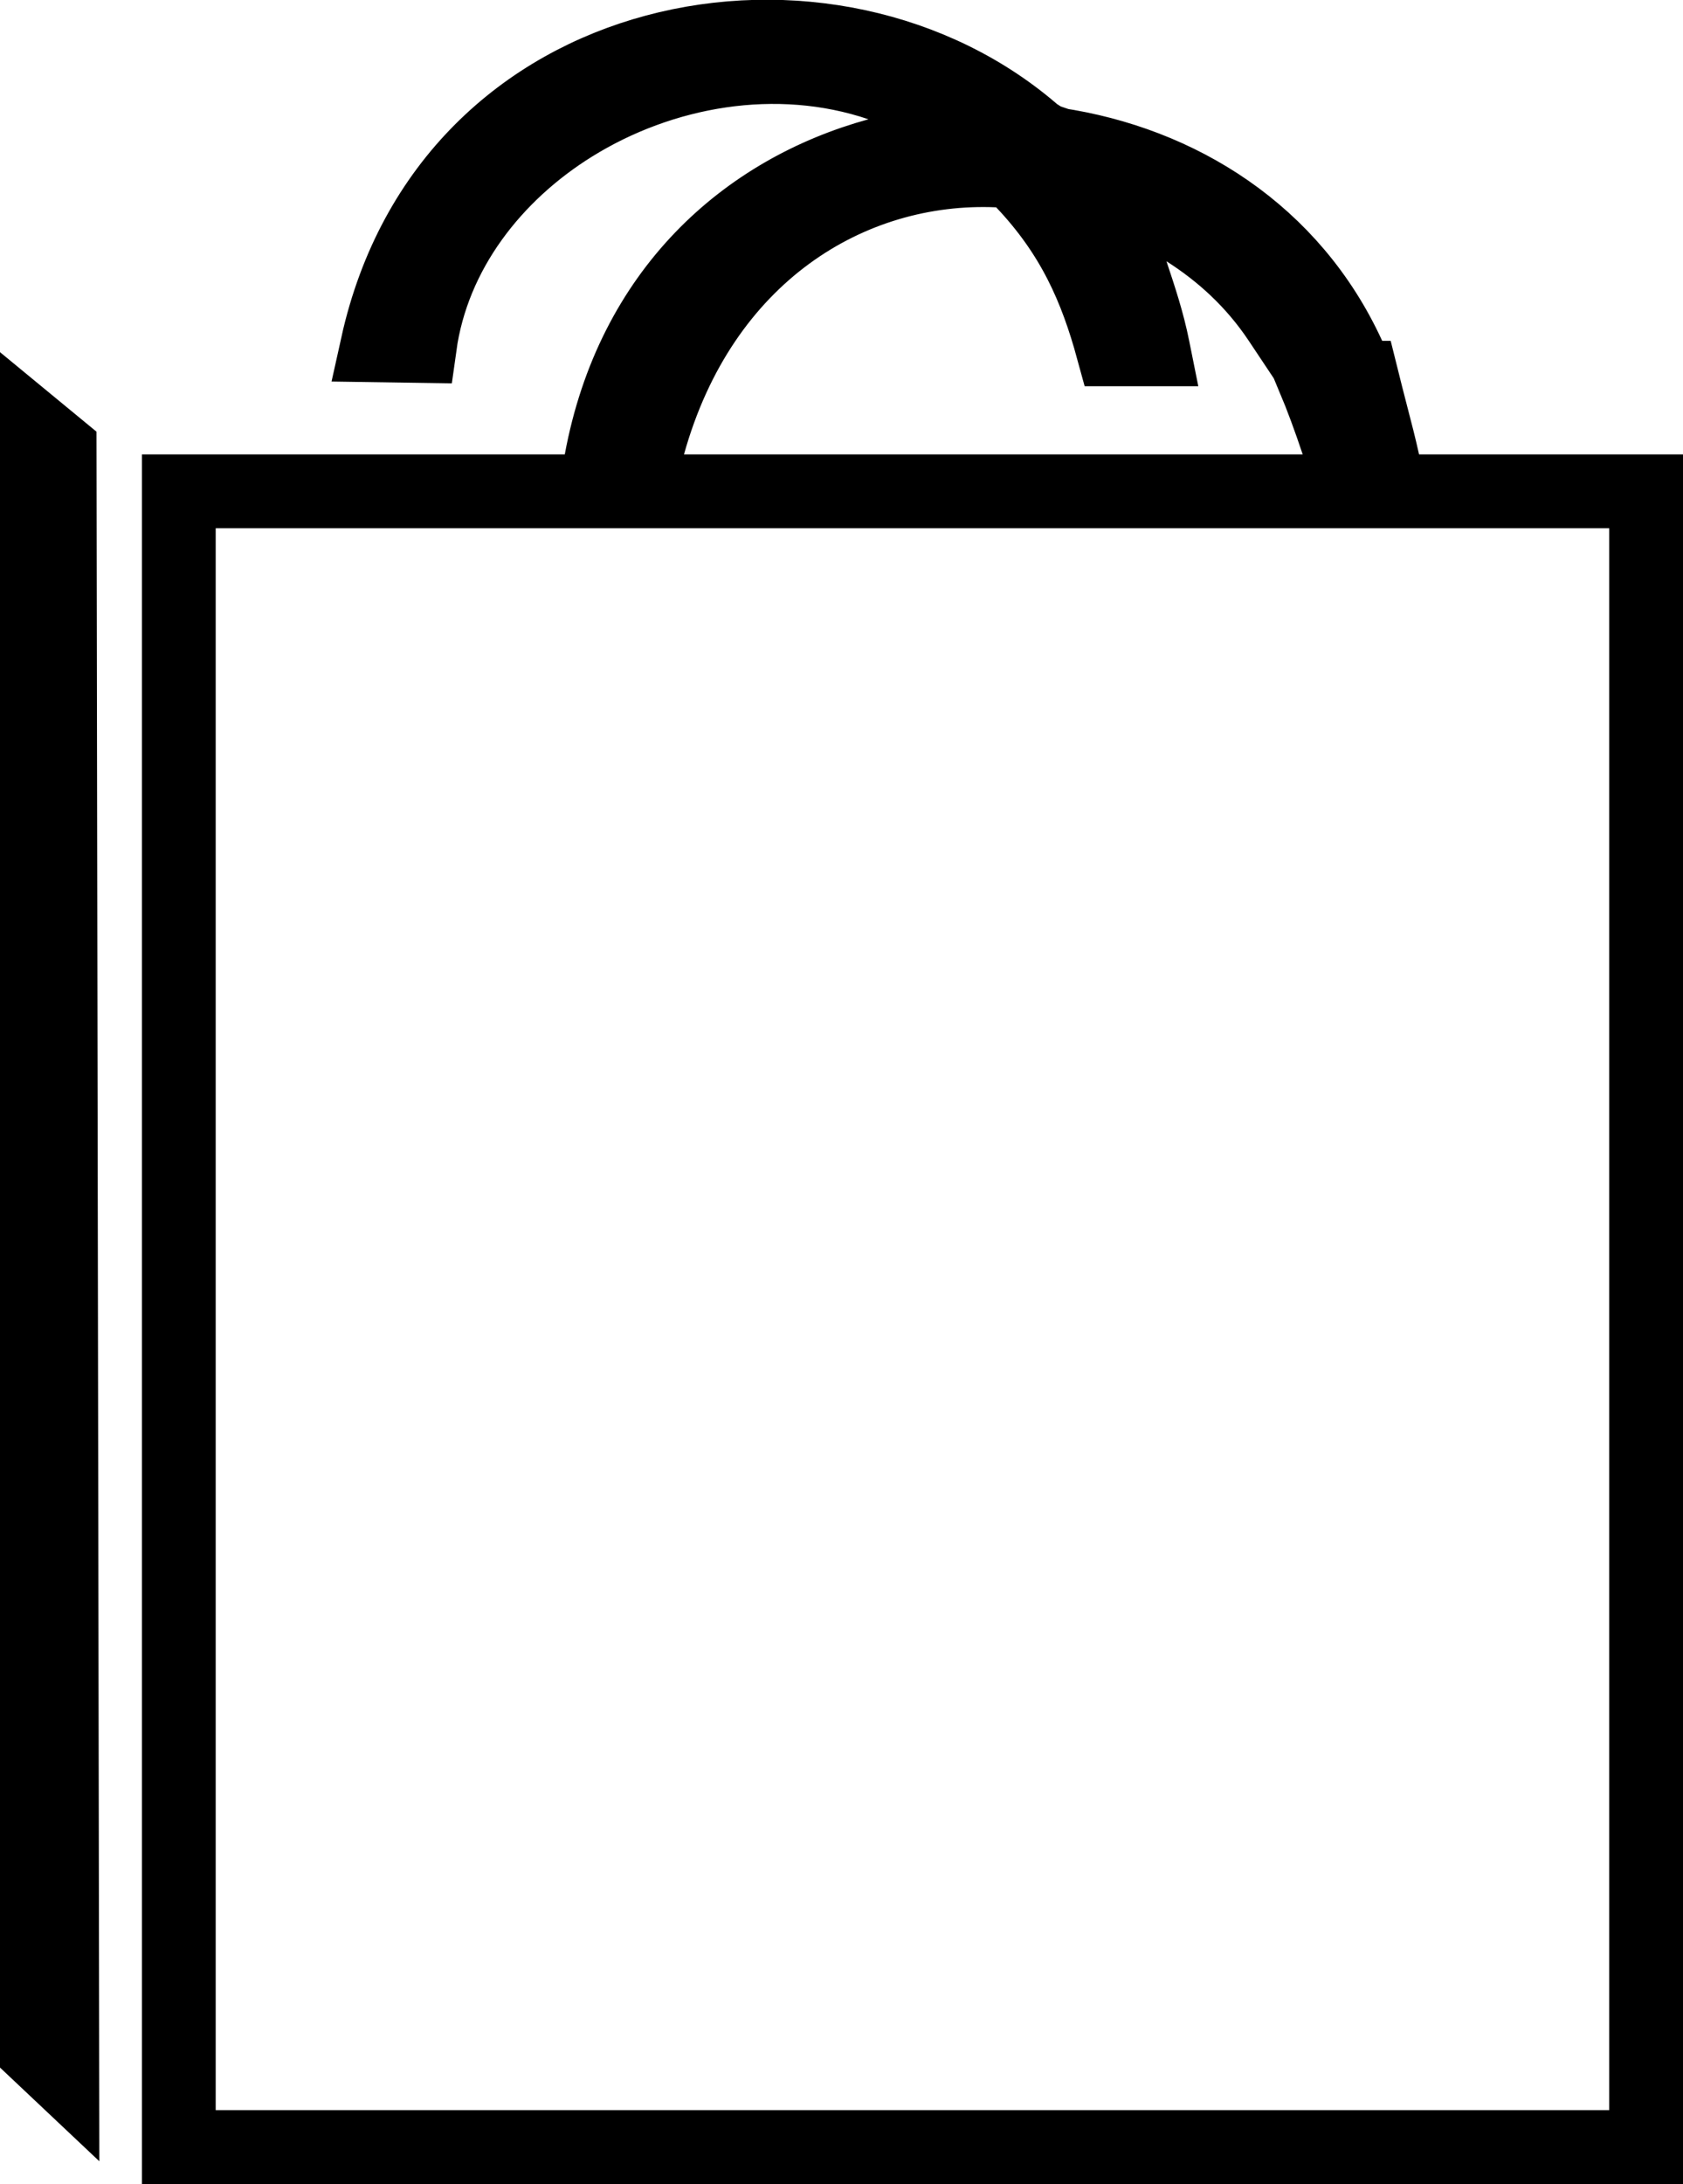 <svg width="593" height="769" viewBox="0 0 593 769" fill="none" xmlns="http://www.w3.org/2000/svg">
<g clip-path="url(#clip0)">
<path d="M13 722.39V151.547L21.01 158.143L21.95 730.829L13 722.39Z" stroke="black" stroke-width="26"/>
<path d="M478.658 133H479.85L481.388 139.153C482.12 142.081 482.817 144.752 483.497 147.354C484.793 152.319 486.025 157.037 487.31 162.82L489.572 173H500H580V756H63V173H199H209.82L211.784 162.36C222.794 102.721 262.783 67.344 309.441 54.536L350.383 43.297L310.168 29.686C273.446 17.257 232.923 24.728 201.766 44.082C174.171 61.222 152.516 88.639 147.908 121.814L132.96 121.586C145.623 64.461 185.206 30.324 230.873 18.055C277.301 5.582 329.444 15.889 365.379 47.73L368.267 50.29L372.085 50.858C415.496 57.324 455.311 82.061 475.182 125.416L478.658 133ZM360.437 64.059L356.82 60.241L351.565 60.012C299.427 57.745 247.074 89.78 228.477 156.51L223.882 173H241H459H477.037L471.333 155.889C468.537 147.501 465.71 139.863 462.846 133H464.291L460.279 126.982L458.572 123H457.624L450.817 112.789C441.665 99.061 430.263 88.849 417.979 81.032L387.088 61.374L398.667 96.111C401.696 105.198 404.435 113.46 406.252 122.549L406.343 123H392.097C386.175 101.353 378.044 82.644 360.437 64.059Z" stroke="black" stroke-width="26"/>
</g>
<defs>
<clipPath id="clip0">
<rect width="593" height="769" fill="white"/>
</clipPath>
</defs>
</svg>
